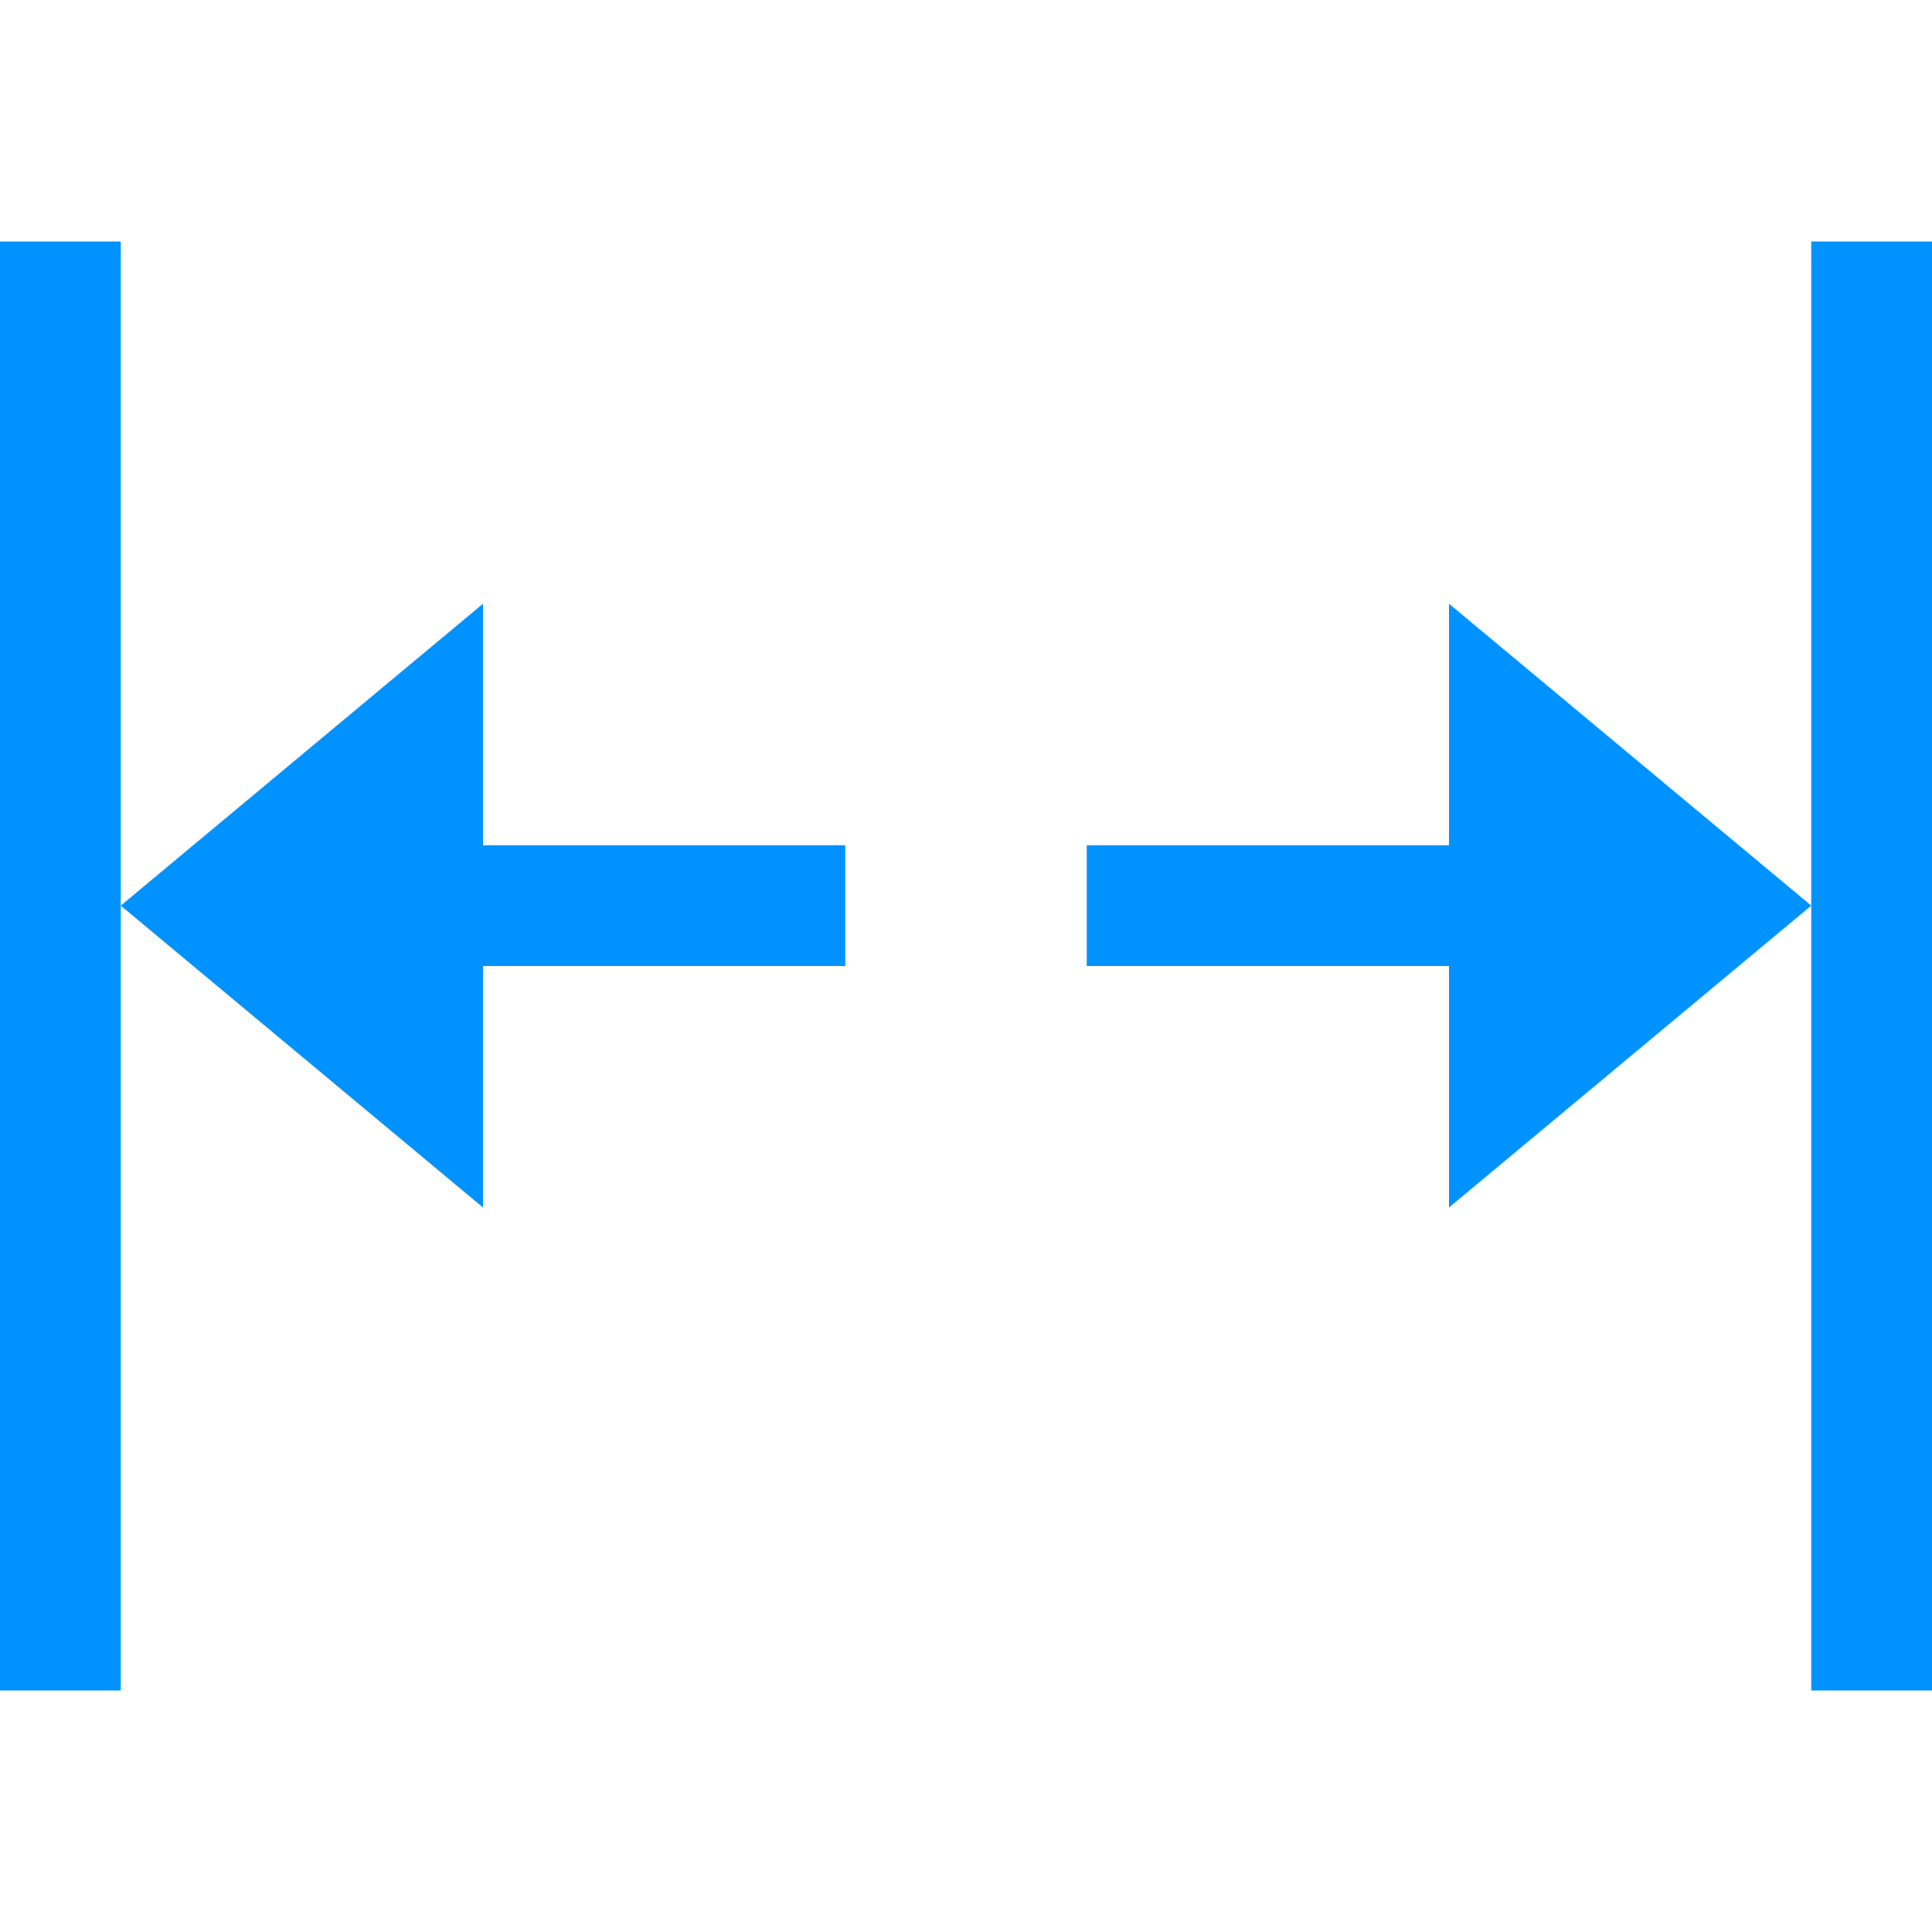 <?xml version="1.0" encoding="utf-8"?>
<!-- Generator: Adobe Illustrator 20.1.0, SVG Export Plug-In . SVG Version: 6.00 Build 0)  -->
<svg version="1.1" id="Layer_1" xmlns="http://www.w3.org/2000/svg" xmlns:xlink="http://www.w3.org/1999/xlink" x="0px" y="0px"
	 viewBox="0 0 16 16" style="enable-background:new 0 0 16 16;" xml:space="preserve">
<style type="text/css">
	.st0{fill:#0093FF;}
	.st1{fill:#FFFFFF;}
	.st2{fill:url(#SVGID_1_);}
	.st3{fill:url(#SVGID_2_);}
	.st4{opacity:0.8;}
	.st5{fill:url(#SVGID_3_);}
	.st6{fill:url(#SVGID_4_);}
	.st7{opacity:0.5;}
	.st8{fill:url(#SVGID_5_);}
	.st9{fill:#333333;}
	.st10{fill:url(#SVGID_6_);}
	.st11{fill:url(#SVGID_7_);}
	.st12{fill:url(#SVGID_8_);}
	.st13{fill:url(#SVGID_9_);}
	.st14{fill:url(#SVGID_10_);}
	.st15{fill:#4D4D4D;}
	.st16{fill:url(#SVGID_11_);}
	.st17{fill:url(#SVGID_12_);}
	.st18{fill:url(#SVGID_13_);}
	.st19{fill:url(#SVGID_14_);}
	.st20{fill:url(#SVGID_15_);}
	.st21{fill:#1A1A1A;}
</style>
<g>
	<polygon class="st0" points="0,2 1,2 1,14 0,14 0,2 	"/>
</g>
<g>
	<polygon class="st0" points="15,2 16,2 16,14 15,14 15,2 	"/>
</g>
<polygon class="st0" points="15,7.5 12,5 12,7 9,7 9,8 12,8 12,10 "/>
<polygon class="st0" points="7,7 4,7 4,5 1,7.5 4,10 4,8 7,8 "/>
</svg>
